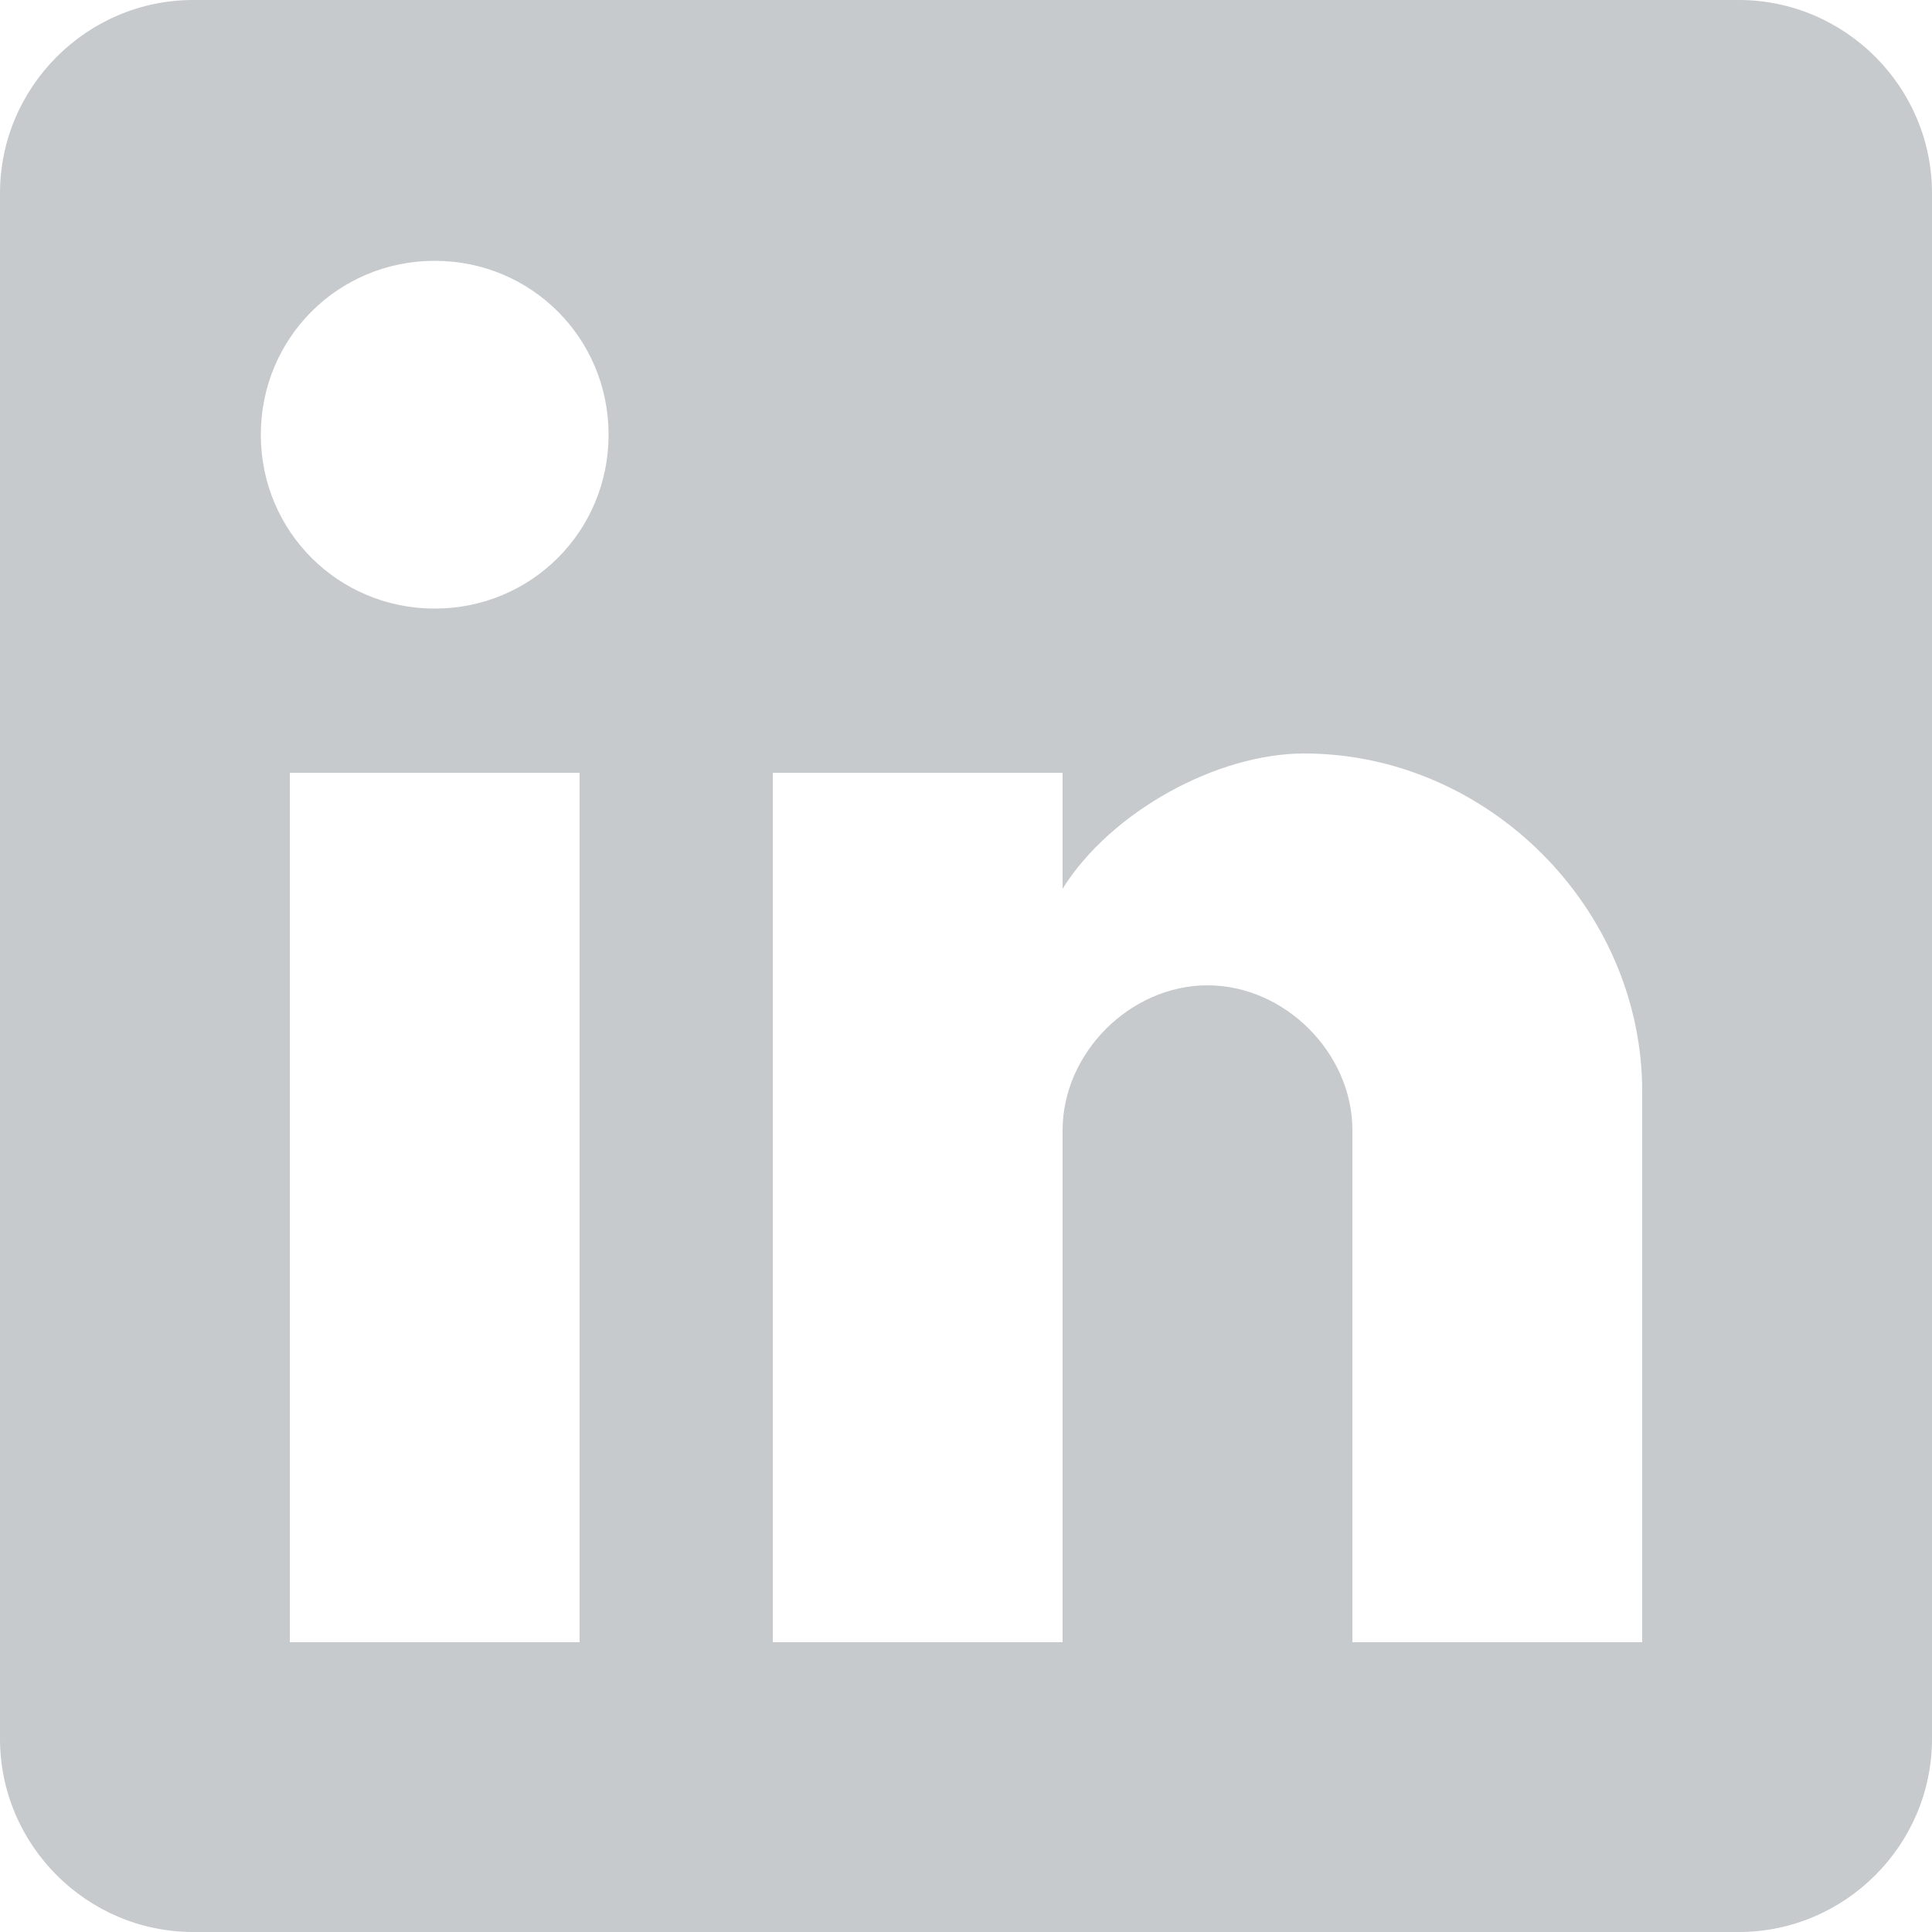 <svg width="510" height="510" viewBox="0 0 510 510" fill="none" xmlns="http://www.w3.org/2000/svg">
<path d="M459 0H51C22.95 0 0 22.95 0 51V459C0 487.05 22.95 510 51 510H459C487.05 510 510 487.05 510 459V51C510 22.95 487.05 0 459 0ZM153 433.5H76.5V204H153V433.5ZM114.75 160.65C89.25 160.65 68.85 140.25 68.85 114.75C68.85 89.25 89.25 68.85 114.75 68.85C140.25 68.85 160.65 89.25 160.65 114.75C160.65 140.25 140.25 160.65 114.75 160.65ZM433.5 433.5H357V298.35C357 277.951 339.15 260.1 318.75 260.1C298.35 260.1 280.5 277.951 280.5 298.35V433.5H204V204H280.5V234.6C293.25 214.2 321.3 198.9 344.25 198.9C392.7 198.9 433.5 239.7 433.5 288.15V433.5Z" fill="#C6CACC"/>
</svg>
